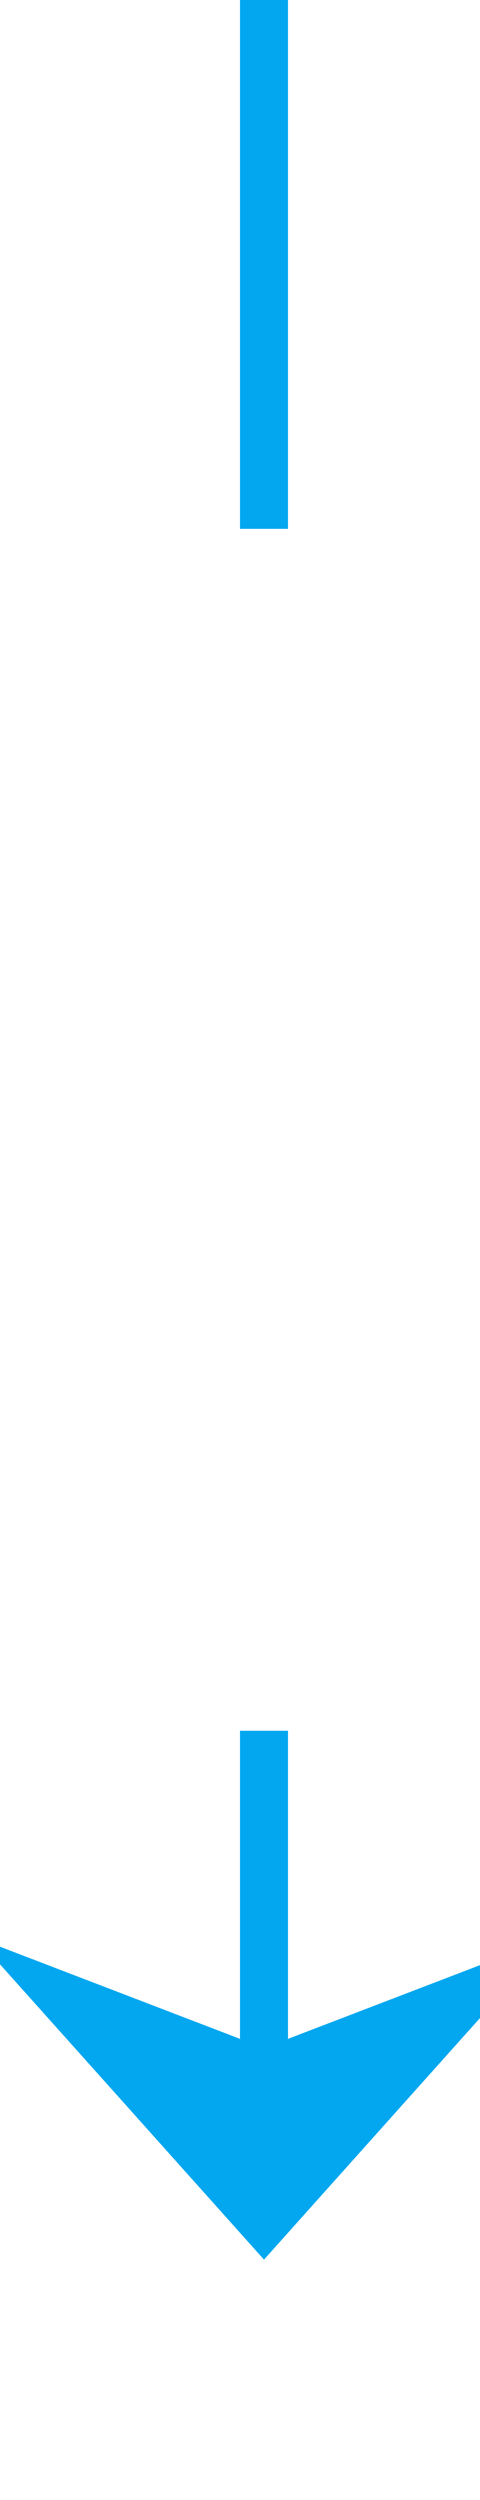 ﻿<?xml version="1.0" encoding="utf-8"?>
<svg version="1.1" xmlns:xlink="http://www.w3.org/1999/xlink" width="10px" height="52px" preserveAspectRatio="xMidYMin meet" viewBox="564 366  8 52" xmlns="http://www.w3.org/2000/svg">
  <defs>
    <mask fill="white" id="clip141">
      <path d="M 541 377  L 595 377  L 595 402  L 541 402  Z M 541 366  L 595 366  L 595 429  L 541 429  Z " fill-rule="evenodd" />
    </mask>
  </defs>
  <path d="M 568.5 377  L 568.5 366  M 568.5 402  L 568.5 412  " stroke-width="1" stroke="#02a7f0" fill="none" />
  <path d="M 562.5 406.3  L 568.5 413  L 574.5 406.3  L 568.5 408.6  L 562.5 406.3  Z " fill-rule="nonzero" fill="#02a7f0" stroke="none" mask="url(#clip141)" />
</svg>